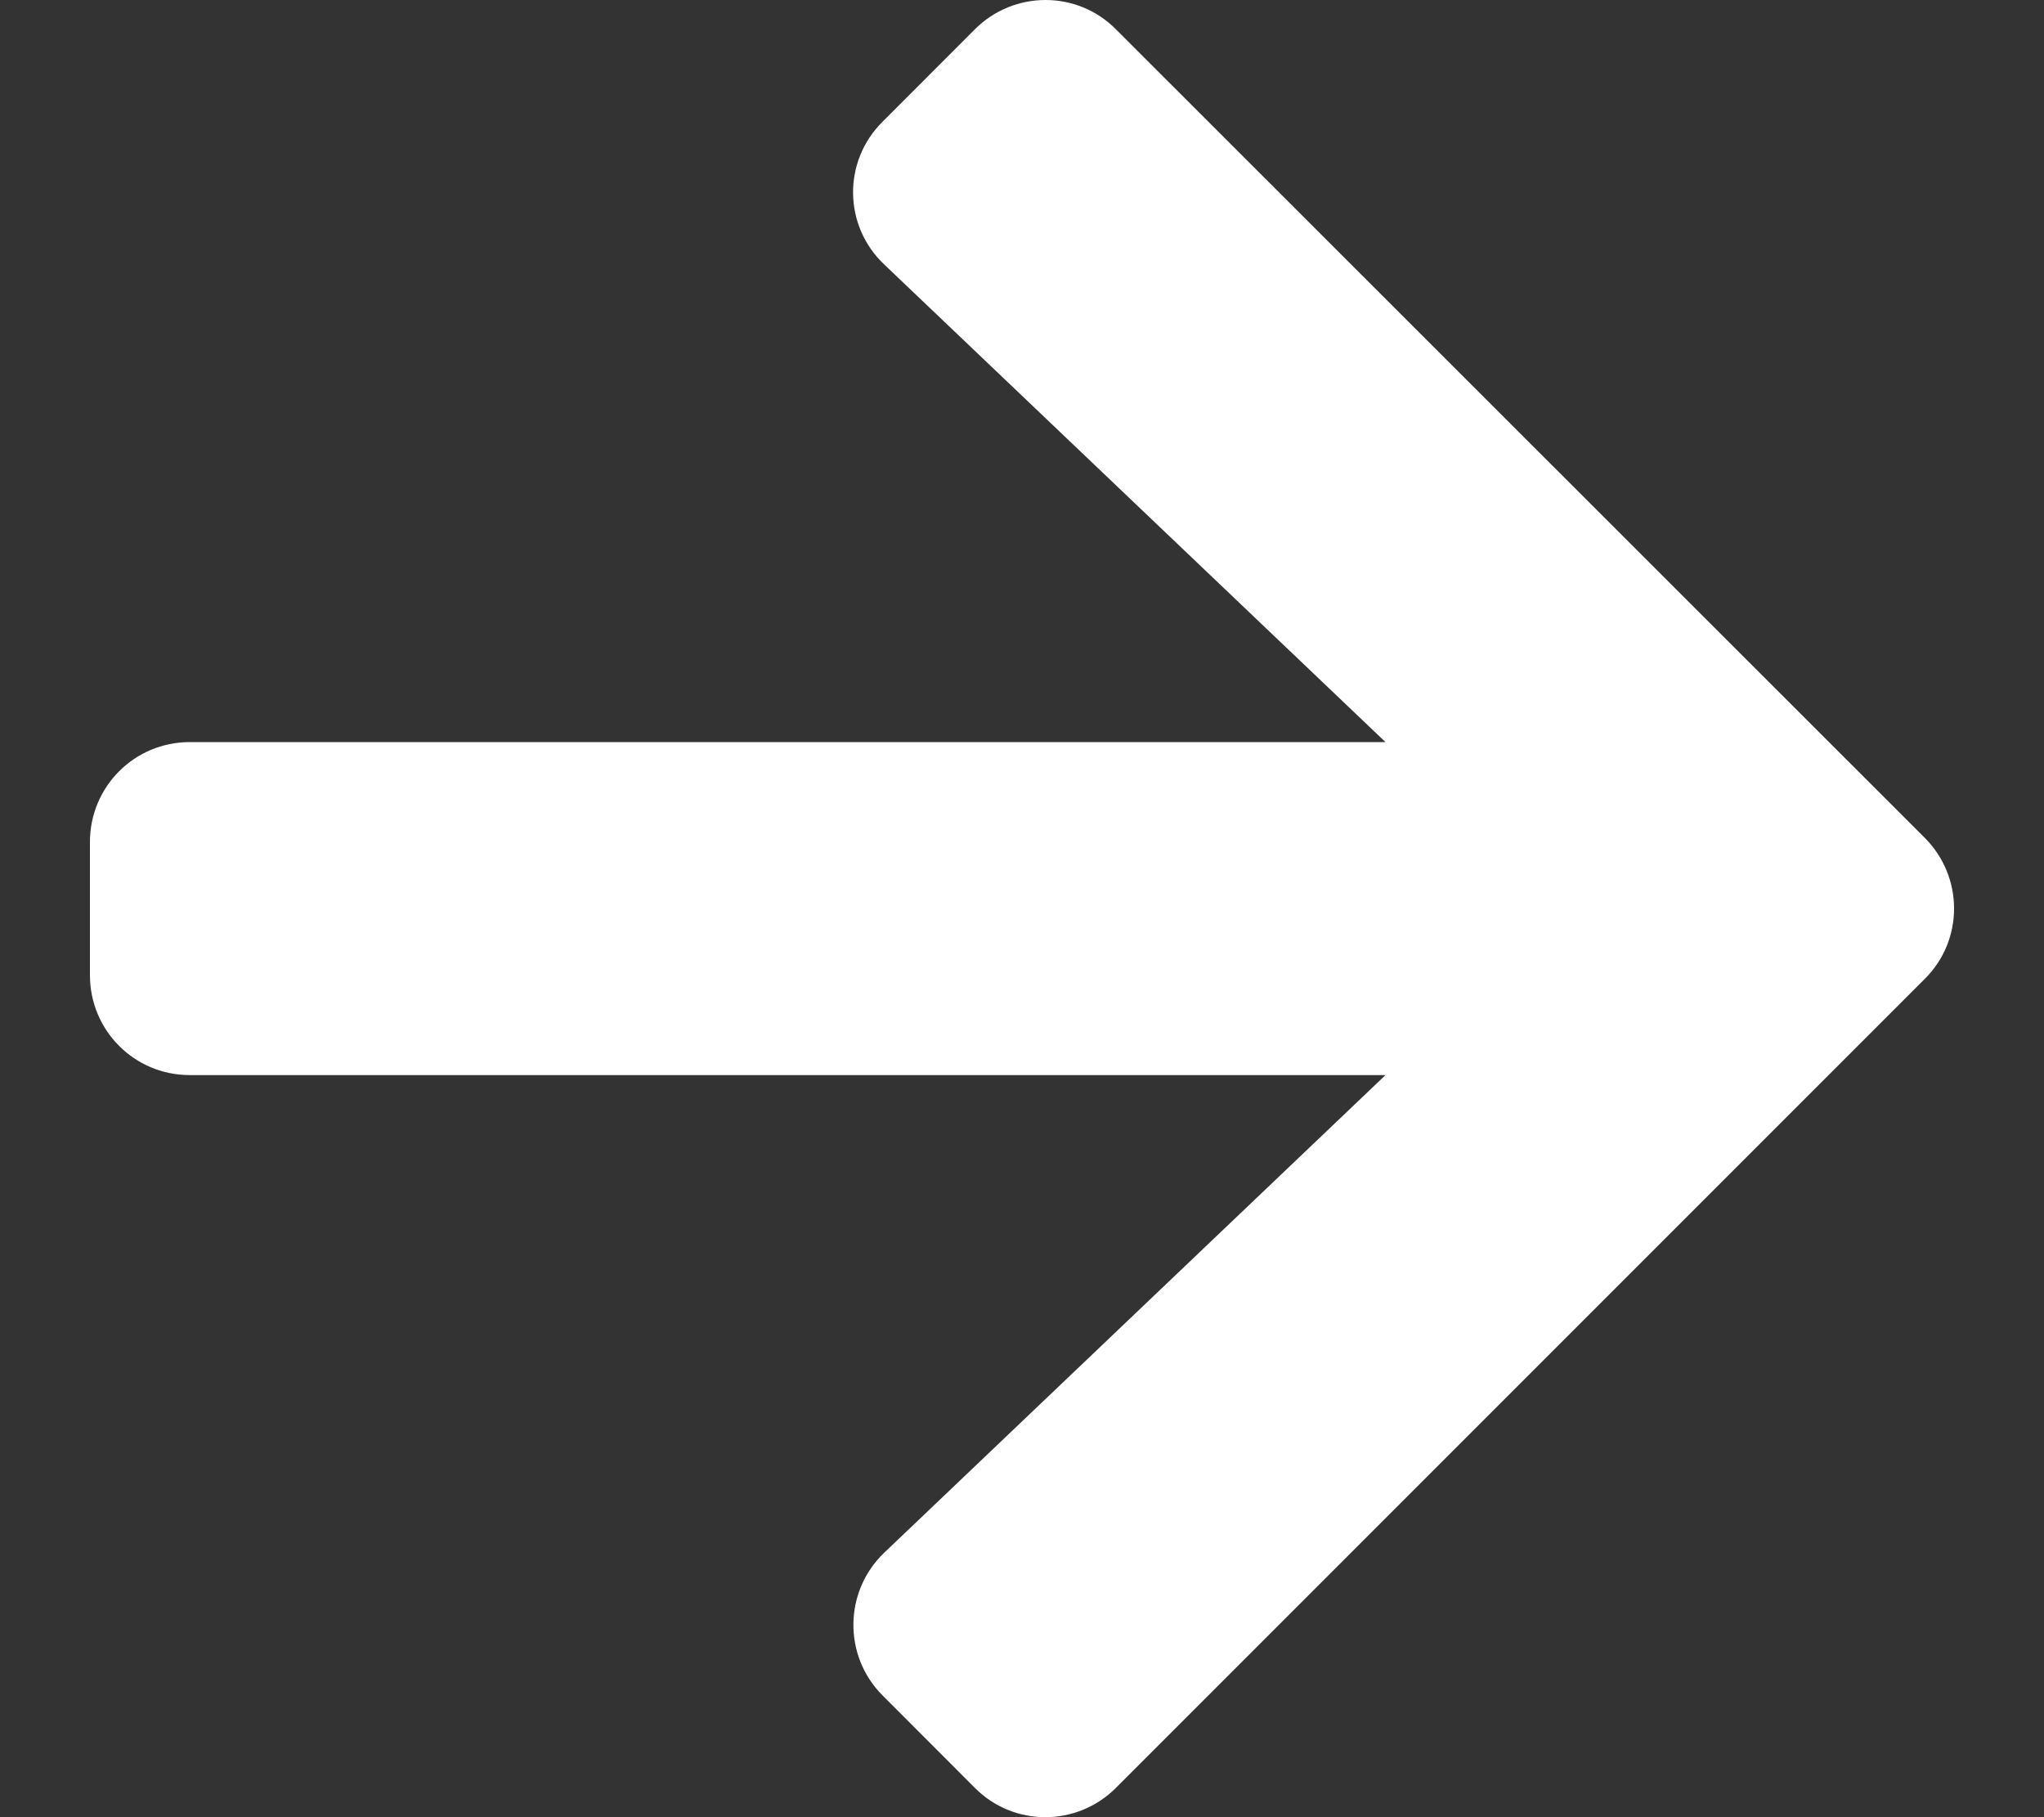 <svg width="18" height="16" viewBox="0 0 18 16" fill="none" xmlns="http://www.w3.org/2000/svg">
<rect x="0" y="0" width="18" height="16" fill="#333333" stroke="none"/>
<path d="M7.772 1.072L8.585 0.258C8.929 -0.086 9.486 -0.086 9.827 0.258L16.95 7.377C17.294 7.722 17.294 8.278 16.95 8.619L9.827 15.742C9.483 16.086 8.926 16.086 8.585 15.742L7.772 14.928C7.424 14.58 7.431 14.012 7.786 13.672L12.201 9.466H1.671C1.184 9.466 0.792 9.074 0.792 8.586V7.414C0.792 6.926 1.184 6.534 1.671 6.534H12.201L7.786 2.328C7.427 1.988 7.42 1.42 7.772 1.072Z" fill="white"/>
</svg>
